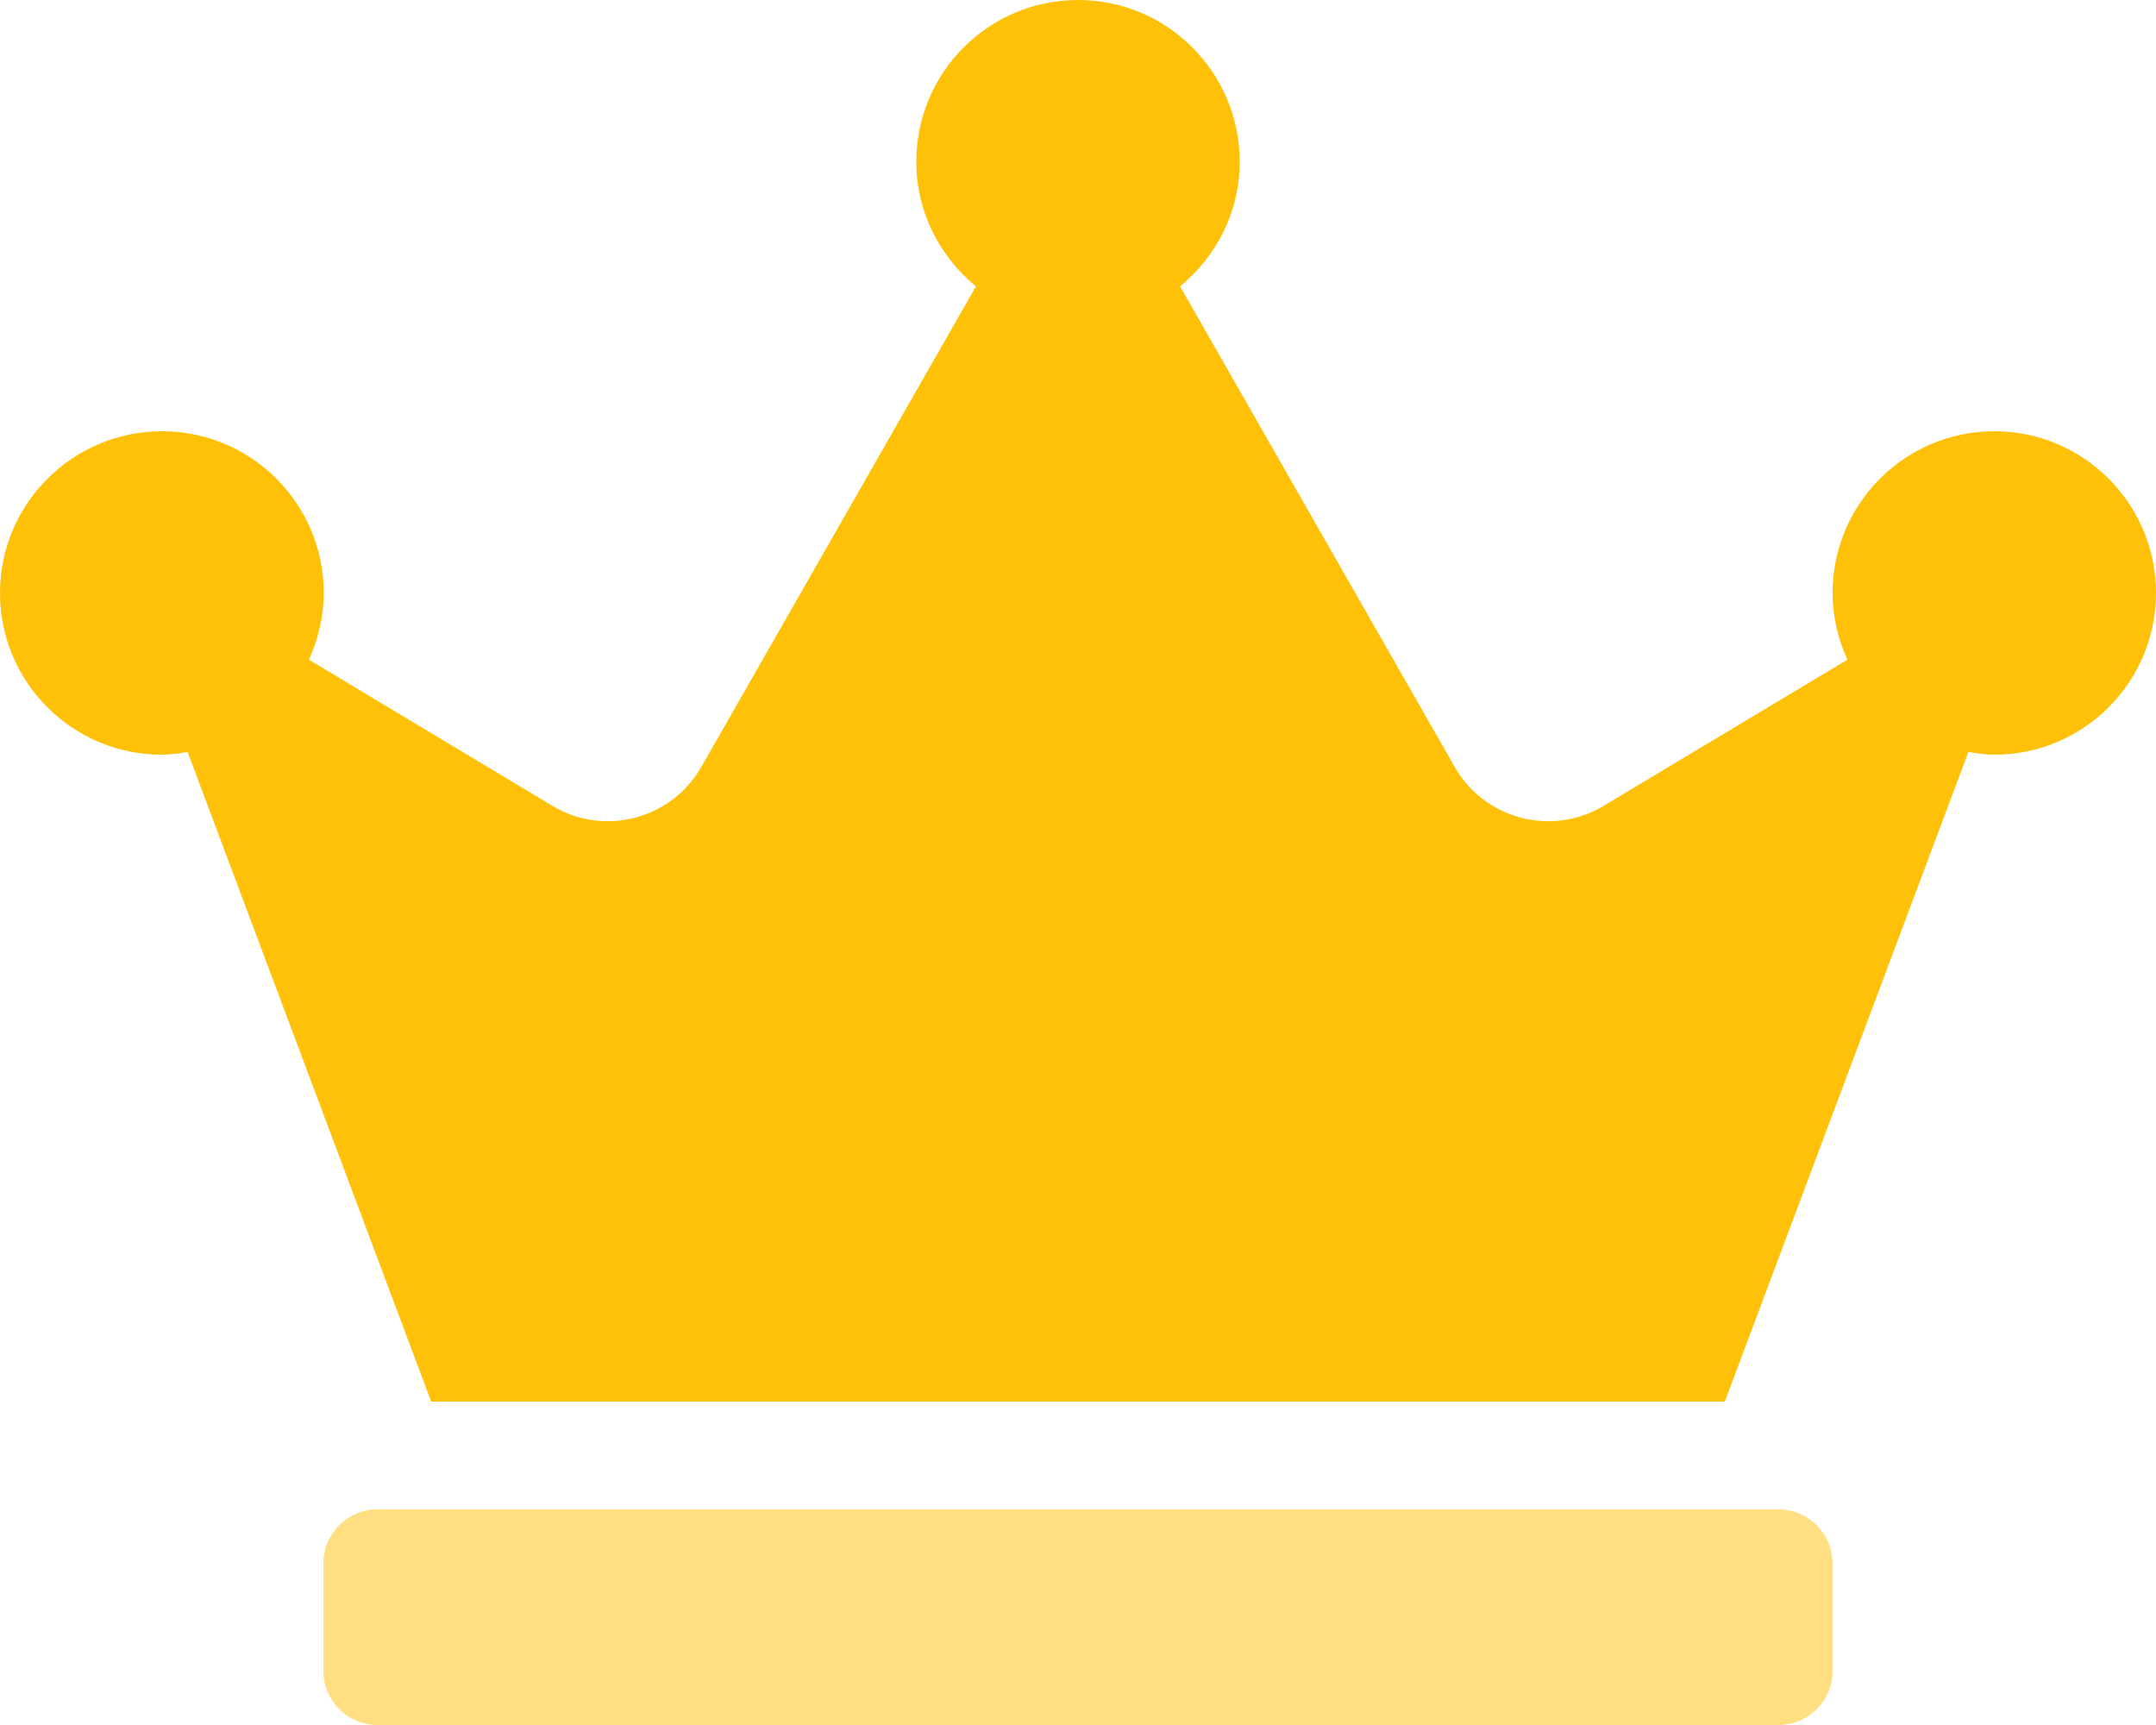 <svg width="640" height="512" viewBox="0 0 640 512" fill="none" xmlns="http://www.w3.org/2000/svg">
<path d="M528 448H112C103.2 448 96 455.2 96 464V496C96 504.8 103.2 512 112 512H528C536.8 512 544 504.8 544 496V464C544 455.2 536.8 448 528 448Z" fill="#FFC107" fill-opacity="0.5"/>
<path d="M592 128C565.5 128 544 149.5 544 176C544 183.1 545.6 189.7 548.4 195.8L476 239.2C460.6 248.4 440.7 243.2 431.8 227.6L350.3 85C361 76.2 368 63 368 48C368 21.5 346.5 0 320 0C293.5 0 272 21.5 272 48C272 63 279 76.2 289.7 85L208.2 227.6C199.3 243.2 179.3 248.4 164 239.2L91.7 195.8C94.4 189.8 96.1 183.1 96.1 176C96.1 149.5 74.6 128 48.1 128C21.6 128 0 149.5 0 176C0 202.5 21.5 224 48 224C50.6 224 53.2 223.6 55.7 223.2L128 416H512L584.3 223.2C586.8 223.6 589.4 224 592 224C618.5 224 640 202.5 640 176C640 149.5 618.5 128 592 128Z" fill="#FFC107"/>
</svg>
